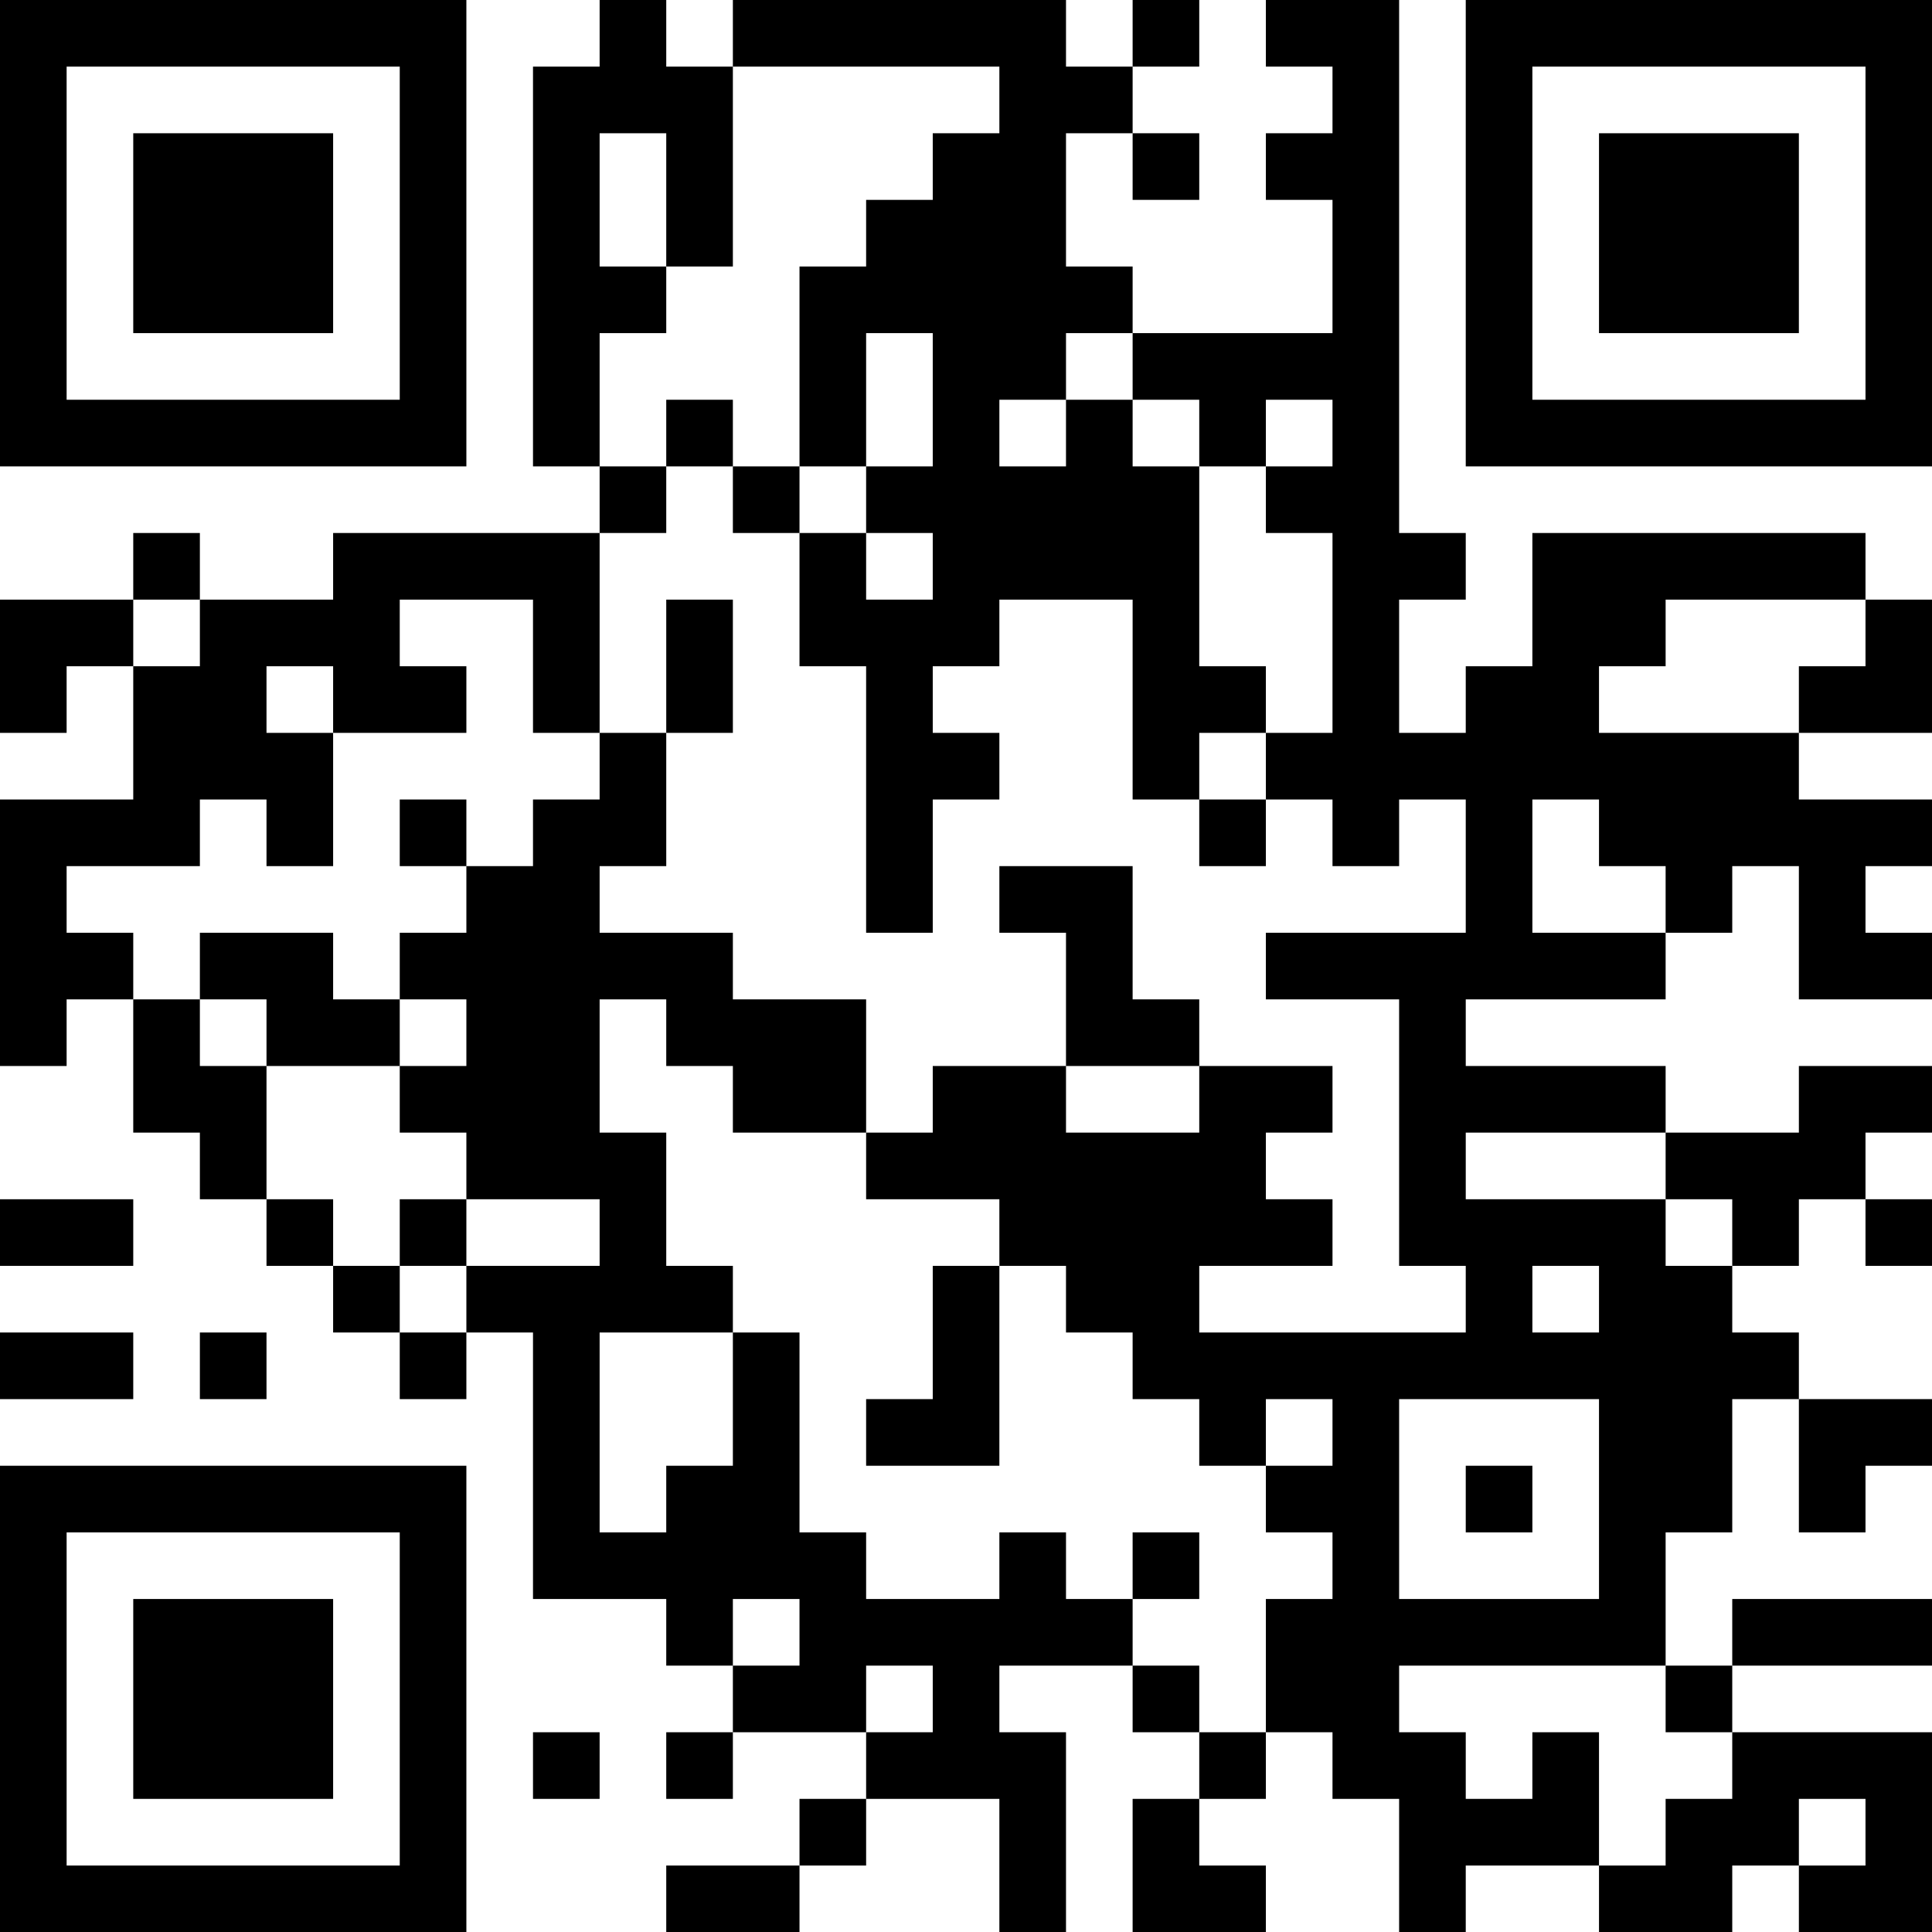 <?xml version="1.0" encoding="UTF-8"?>
<svg xmlns="http://www.w3.org/2000/svg" version="1.1" width="200" height="200" viewBox="0 0 200 200"><rect x="0" y="0" width="200" height="200" fill="#ffffff"/><g transform="scale(6.897)"><g transform="translate(0,0)"><path fill-rule="evenodd" d="M9 0L9 1L8 1L8 7L9 7L9 8L5 8L5 9L3 9L3 8L2 8L2 9L0 9L0 11L1 11L1 10L2 10L2 12L0 12L0 16L1 16L1 15L2 15L2 17L3 17L3 18L4 18L4 19L5 19L5 20L6 20L6 21L7 21L7 20L8 20L8 24L10 24L10 25L11 25L11 26L10 26L10 27L11 27L11 26L13 26L13 27L12 27L12 28L10 28L10 29L12 29L12 28L13 28L13 27L15 27L15 29L16 29L16 26L15 26L15 25L17 25L17 26L18 26L18 27L17 27L17 29L19 29L19 28L18 28L18 27L19 27L19 26L20 26L20 27L21 27L21 29L22 29L22 28L24 28L24 29L26 29L26 28L27 28L27 29L29 29L29 26L26 26L26 25L29 25L29 24L26 24L26 25L25 25L25 23L26 23L26 21L27 21L27 23L28 23L28 22L29 22L29 21L27 21L27 20L26 20L26 19L27 19L27 18L28 18L28 19L29 19L29 18L28 18L28 17L29 17L29 16L27 16L27 17L25 17L25 16L22 16L22 15L25 15L25 14L26 14L26 13L27 13L27 15L29 15L29 14L28 14L28 13L29 13L29 12L27 12L27 11L29 11L29 9L28 9L28 8L23 8L23 10L22 10L22 11L21 11L21 9L22 9L22 8L21 8L21 0L19 0L19 1L20 1L20 2L19 2L19 3L20 3L20 5L17 5L17 4L16 4L16 2L17 2L17 3L18 3L18 2L17 2L17 1L18 1L18 0L17 0L17 1L16 1L16 0L11 0L11 1L10 1L10 0ZM11 1L11 4L10 4L10 2L9 2L9 4L10 4L10 5L9 5L9 7L10 7L10 8L9 8L9 11L8 11L8 9L6 9L6 10L7 10L7 11L5 11L5 10L4 10L4 11L5 11L5 13L4 13L4 12L3 12L3 13L1 13L1 14L2 14L2 15L3 15L3 16L4 16L4 18L5 18L5 19L6 19L6 20L7 20L7 19L9 19L9 18L7 18L7 17L6 17L6 16L7 16L7 15L6 15L6 14L7 14L7 13L8 13L8 12L9 12L9 11L10 11L10 13L9 13L9 14L11 14L11 15L13 15L13 17L11 17L11 16L10 16L10 15L9 15L9 17L10 17L10 19L11 19L11 20L9 20L9 23L10 23L10 22L11 22L11 20L12 20L12 23L13 23L13 24L15 24L15 23L16 23L16 24L17 24L17 25L18 25L18 26L19 26L19 24L20 24L20 23L19 23L19 22L20 22L20 21L19 21L19 22L18 22L18 21L17 21L17 20L16 20L16 19L15 19L15 18L13 18L13 17L14 17L14 16L16 16L16 17L18 17L18 16L20 16L20 17L19 17L19 18L20 18L20 19L18 19L18 20L22 20L22 19L21 19L21 15L19 15L19 14L22 14L22 12L21 12L21 13L20 13L20 12L19 12L19 11L20 11L20 8L19 8L19 7L20 7L20 6L19 6L19 7L18 7L18 6L17 6L17 5L16 5L16 6L15 6L15 7L16 7L16 6L17 6L17 7L18 7L18 10L19 10L19 11L18 11L18 12L17 12L17 9L15 9L15 10L14 10L14 11L15 11L15 12L14 12L14 14L13 14L13 10L12 10L12 8L13 8L13 9L14 9L14 8L13 8L13 7L14 7L14 5L13 5L13 7L12 7L12 4L13 4L13 3L14 3L14 2L15 2L15 1ZM10 6L10 7L11 7L11 8L12 8L12 7L11 7L11 6ZM2 9L2 10L3 10L3 9ZM10 9L10 11L11 11L11 9ZM25 9L25 10L24 10L24 11L27 11L27 10L28 10L28 9ZM6 12L6 13L7 13L7 12ZM18 12L18 13L19 13L19 12ZM23 12L23 14L25 14L25 13L24 13L24 12ZM15 13L15 14L16 14L16 16L18 16L18 15L17 15L17 13ZM3 14L3 15L4 15L4 16L6 16L6 15L5 15L5 14ZM22 17L22 18L25 18L25 19L26 19L26 18L25 18L25 17ZM0 18L0 19L2 19L2 18ZM6 18L6 19L7 19L7 18ZM14 19L14 21L13 21L13 22L15 22L15 19ZM23 19L23 20L24 20L24 19ZM0 20L0 21L2 21L2 20ZM3 20L3 21L4 21L4 20ZM21 21L21 24L24 24L24 21ZM22 22L22 23L23 23L23 22ZM17 23L17 24L18 24L18 23ZM11 24L11 25L12 25L12 24ZM13 25L13 26L14 26L14 25ZM21 25L21 26L22 26L22 27L23 27L23 26L24 26L24 28L25 28L25 27L26 27L26 26L25 26L25 25ZM8 26L8 27L9 27L9 26ZM27 27L27 28L28 28L28 27ZM0 0L0 7L7 7L7 0ZM1 1L1 6L6 6L6 1ZM2 2L2 5L5 5L5 2ZM22 0L22 7L29 7L29 0ZM23 1L23 6L28 6L28 1ZM24 2L24 5L27 5L27 2ZM0 22L0 29L7 29L7 22ZM1 23L1 28L6 28L6 23ZM2 24L2 27L5 27L5 24Z" fill="#000000"/></g></g></svg>
